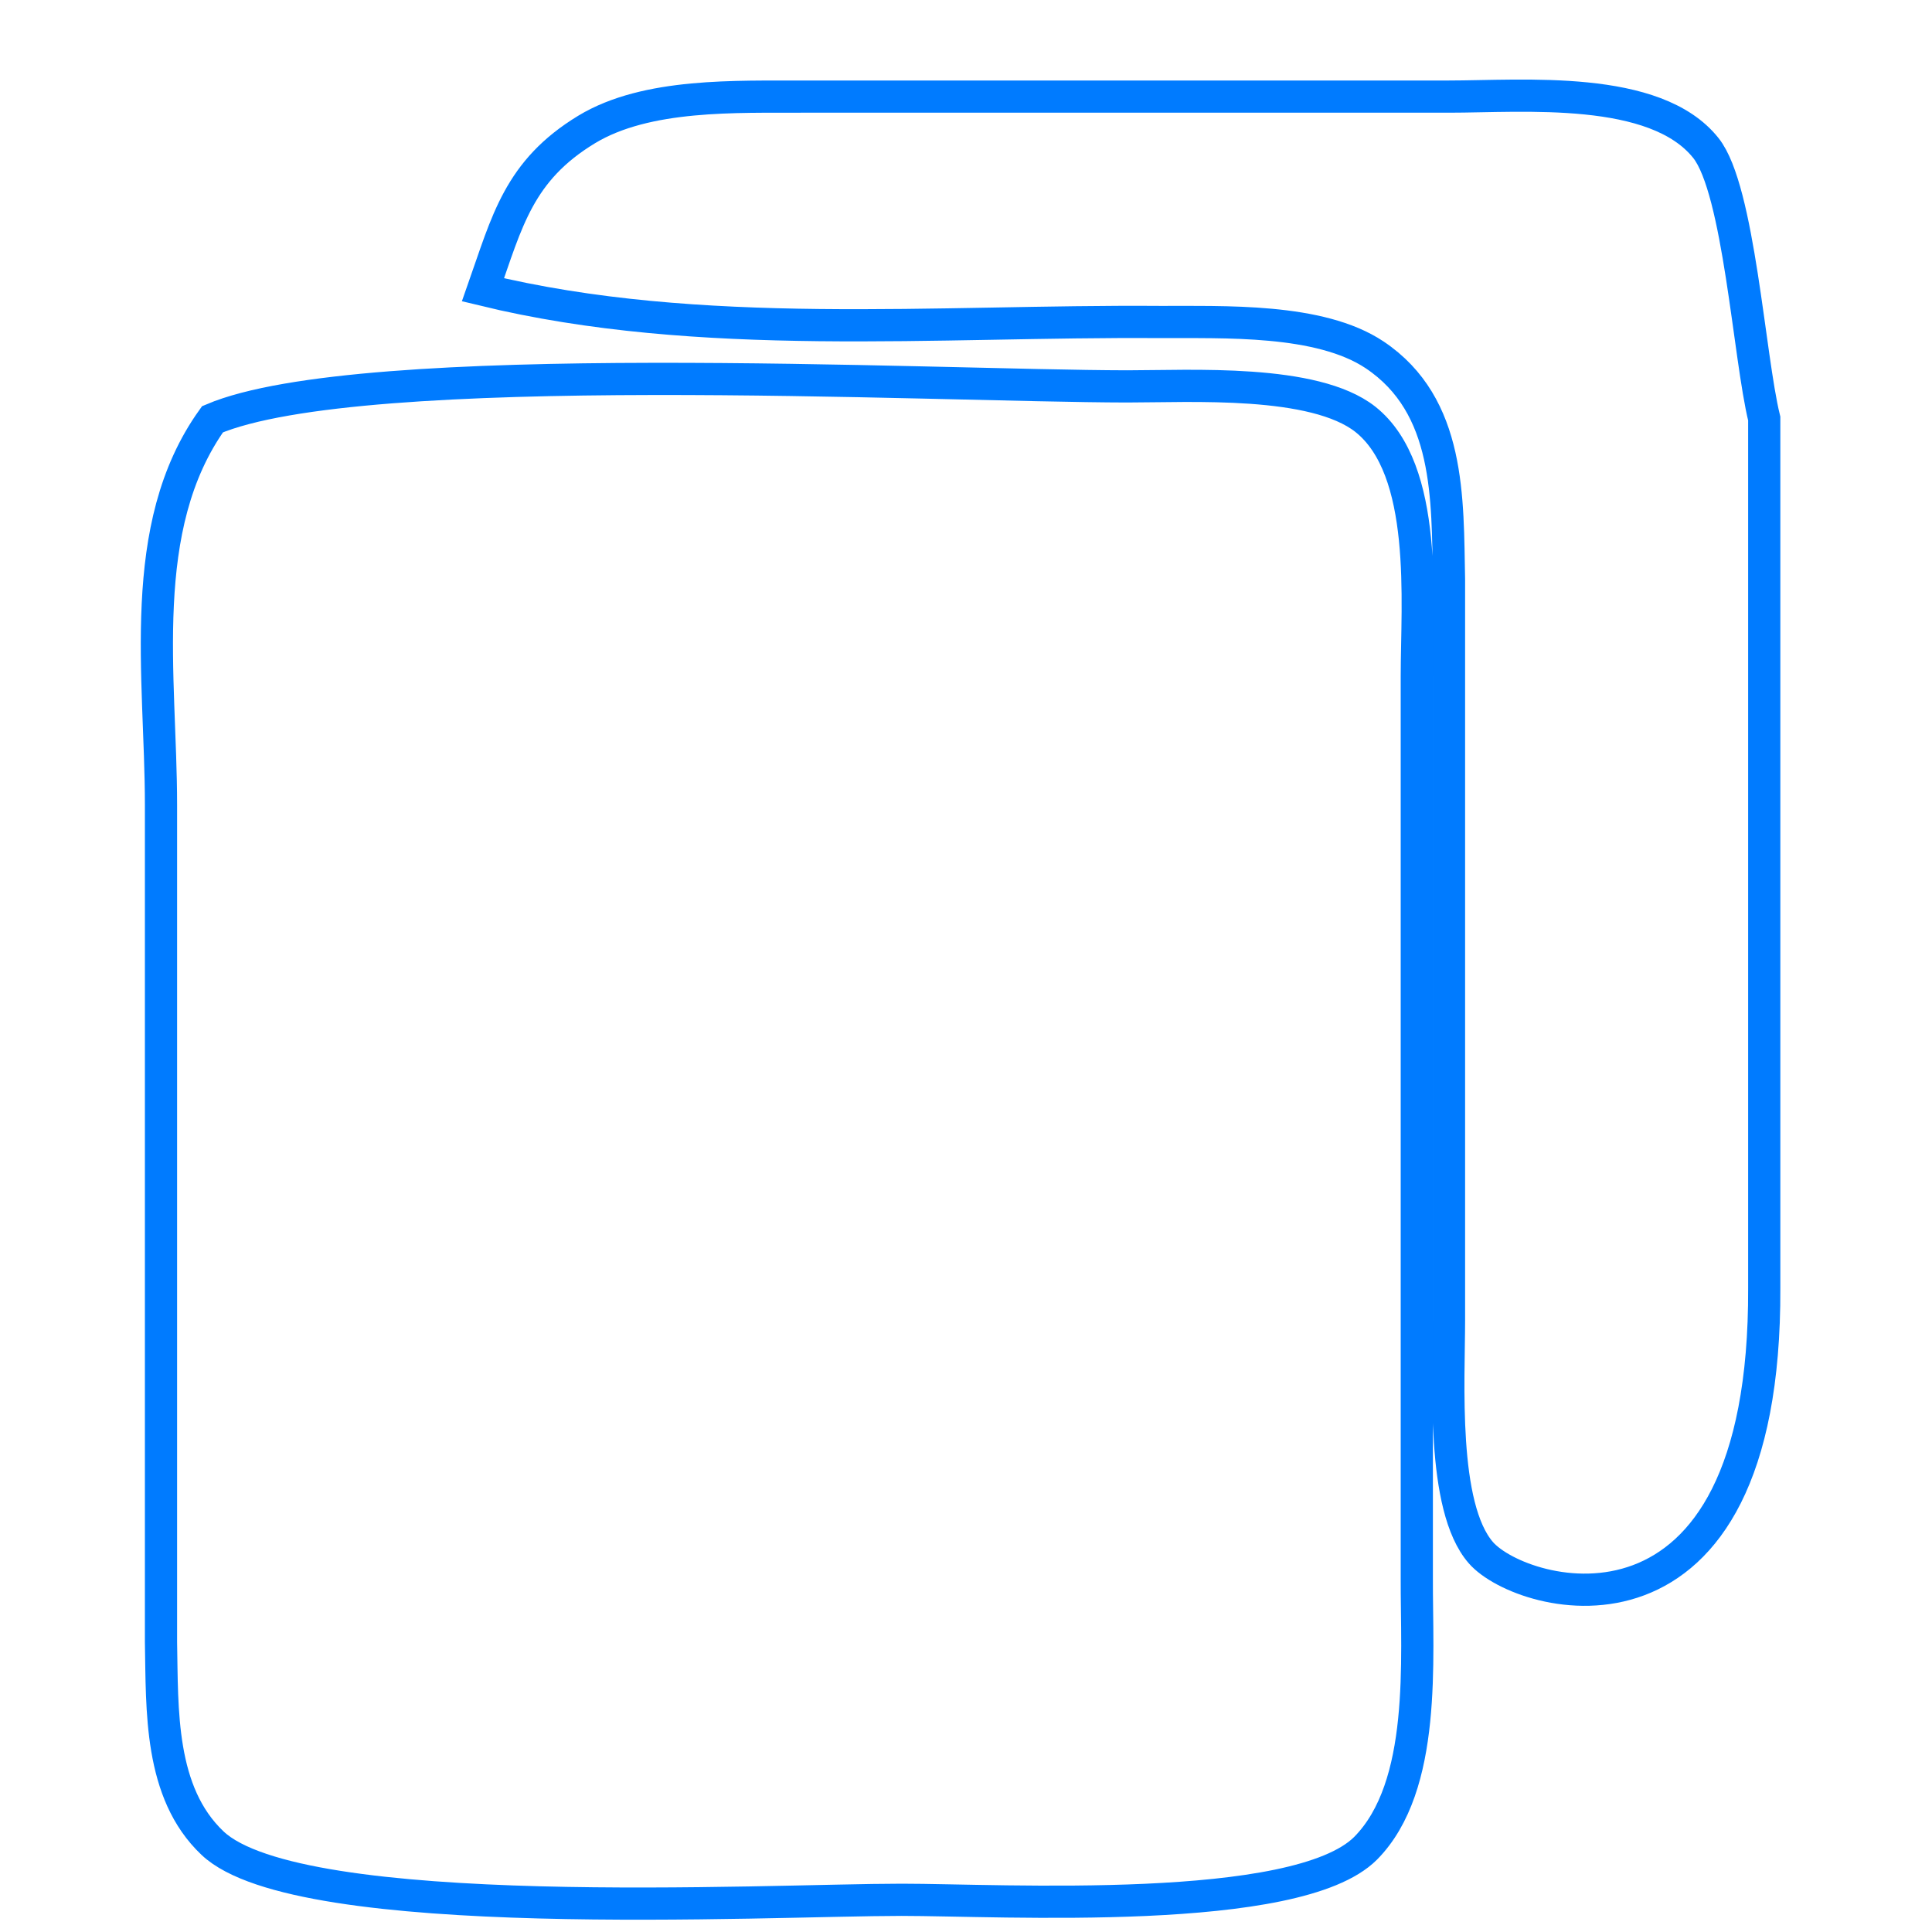<?xml version="1.0" encoding="UTF-8" standalone="no"?>
<!DOCTYPE svg PUBLIC "-//W3C//DTD SVG 20010904//EN"
              "http://www.w3.org/TR/2001/REC-SVG-20010904/DTD/svg10.dtd">

<svg xmlns="http://www.w3.org/2000/svg"
     width="0.2in" height="0.2in"
     viewBox="0 0 60 60">
  <path id="Selection"
        fill="none" stroke="#007bff" stroke-width="1"
        d="M 15.00,9.00
           C 21.74,10.64 29.08,9.95 36.00,10.00
             38.00,10.01 40.98,9.88 42.69,11.02
             45.05,12.60 44.95,15.48 45.00,18.00
             45.00,18.00 45.00,41.00 45.00,41.00
             45.00,42.86 44.75,46.80 45.99,48.22
             47.27,49.69 54.84,51.77 54.79,40.00
             54.79,40.00 54.79,13.00 54.79,13.00
             54.32,11.09 54.01,5.90 52.98,4.60
             51.41,2.62 47.30,3.00 45.00,3.00
             45.00,3.00 25.00,3.00 25.00,3.00
             22.87,3.01 20.09,2.89 18.22,4.02
             16.11,5.30 15.75,6.87 15.00,9.00 Z
           M 6.60,13.02
           C 4.20,16.37 5.00,21.01 5.00,25.00
             5.00,25.00 5.00,51.00 5.00,51.00
             5.04,53.10 4.94,55.67 6.60,57.24
             9.30,59.80 23.81,59.00 28.00,59.00
             31.12,59.00 40.27,59.54 42.41,57.40
             44.32,55.47 43.99,51.54 44.00,49.00
             44.00,49.00 44.00,21.00 44.00,21.00
             44.00,18.70 44.38,14.59 42.40,13.02
             40.81,11.77 36.99,12.00 35.00,12.00
             28.90,11.99 11.24,11.05 6.60,13.02 Z" />
</svg>
